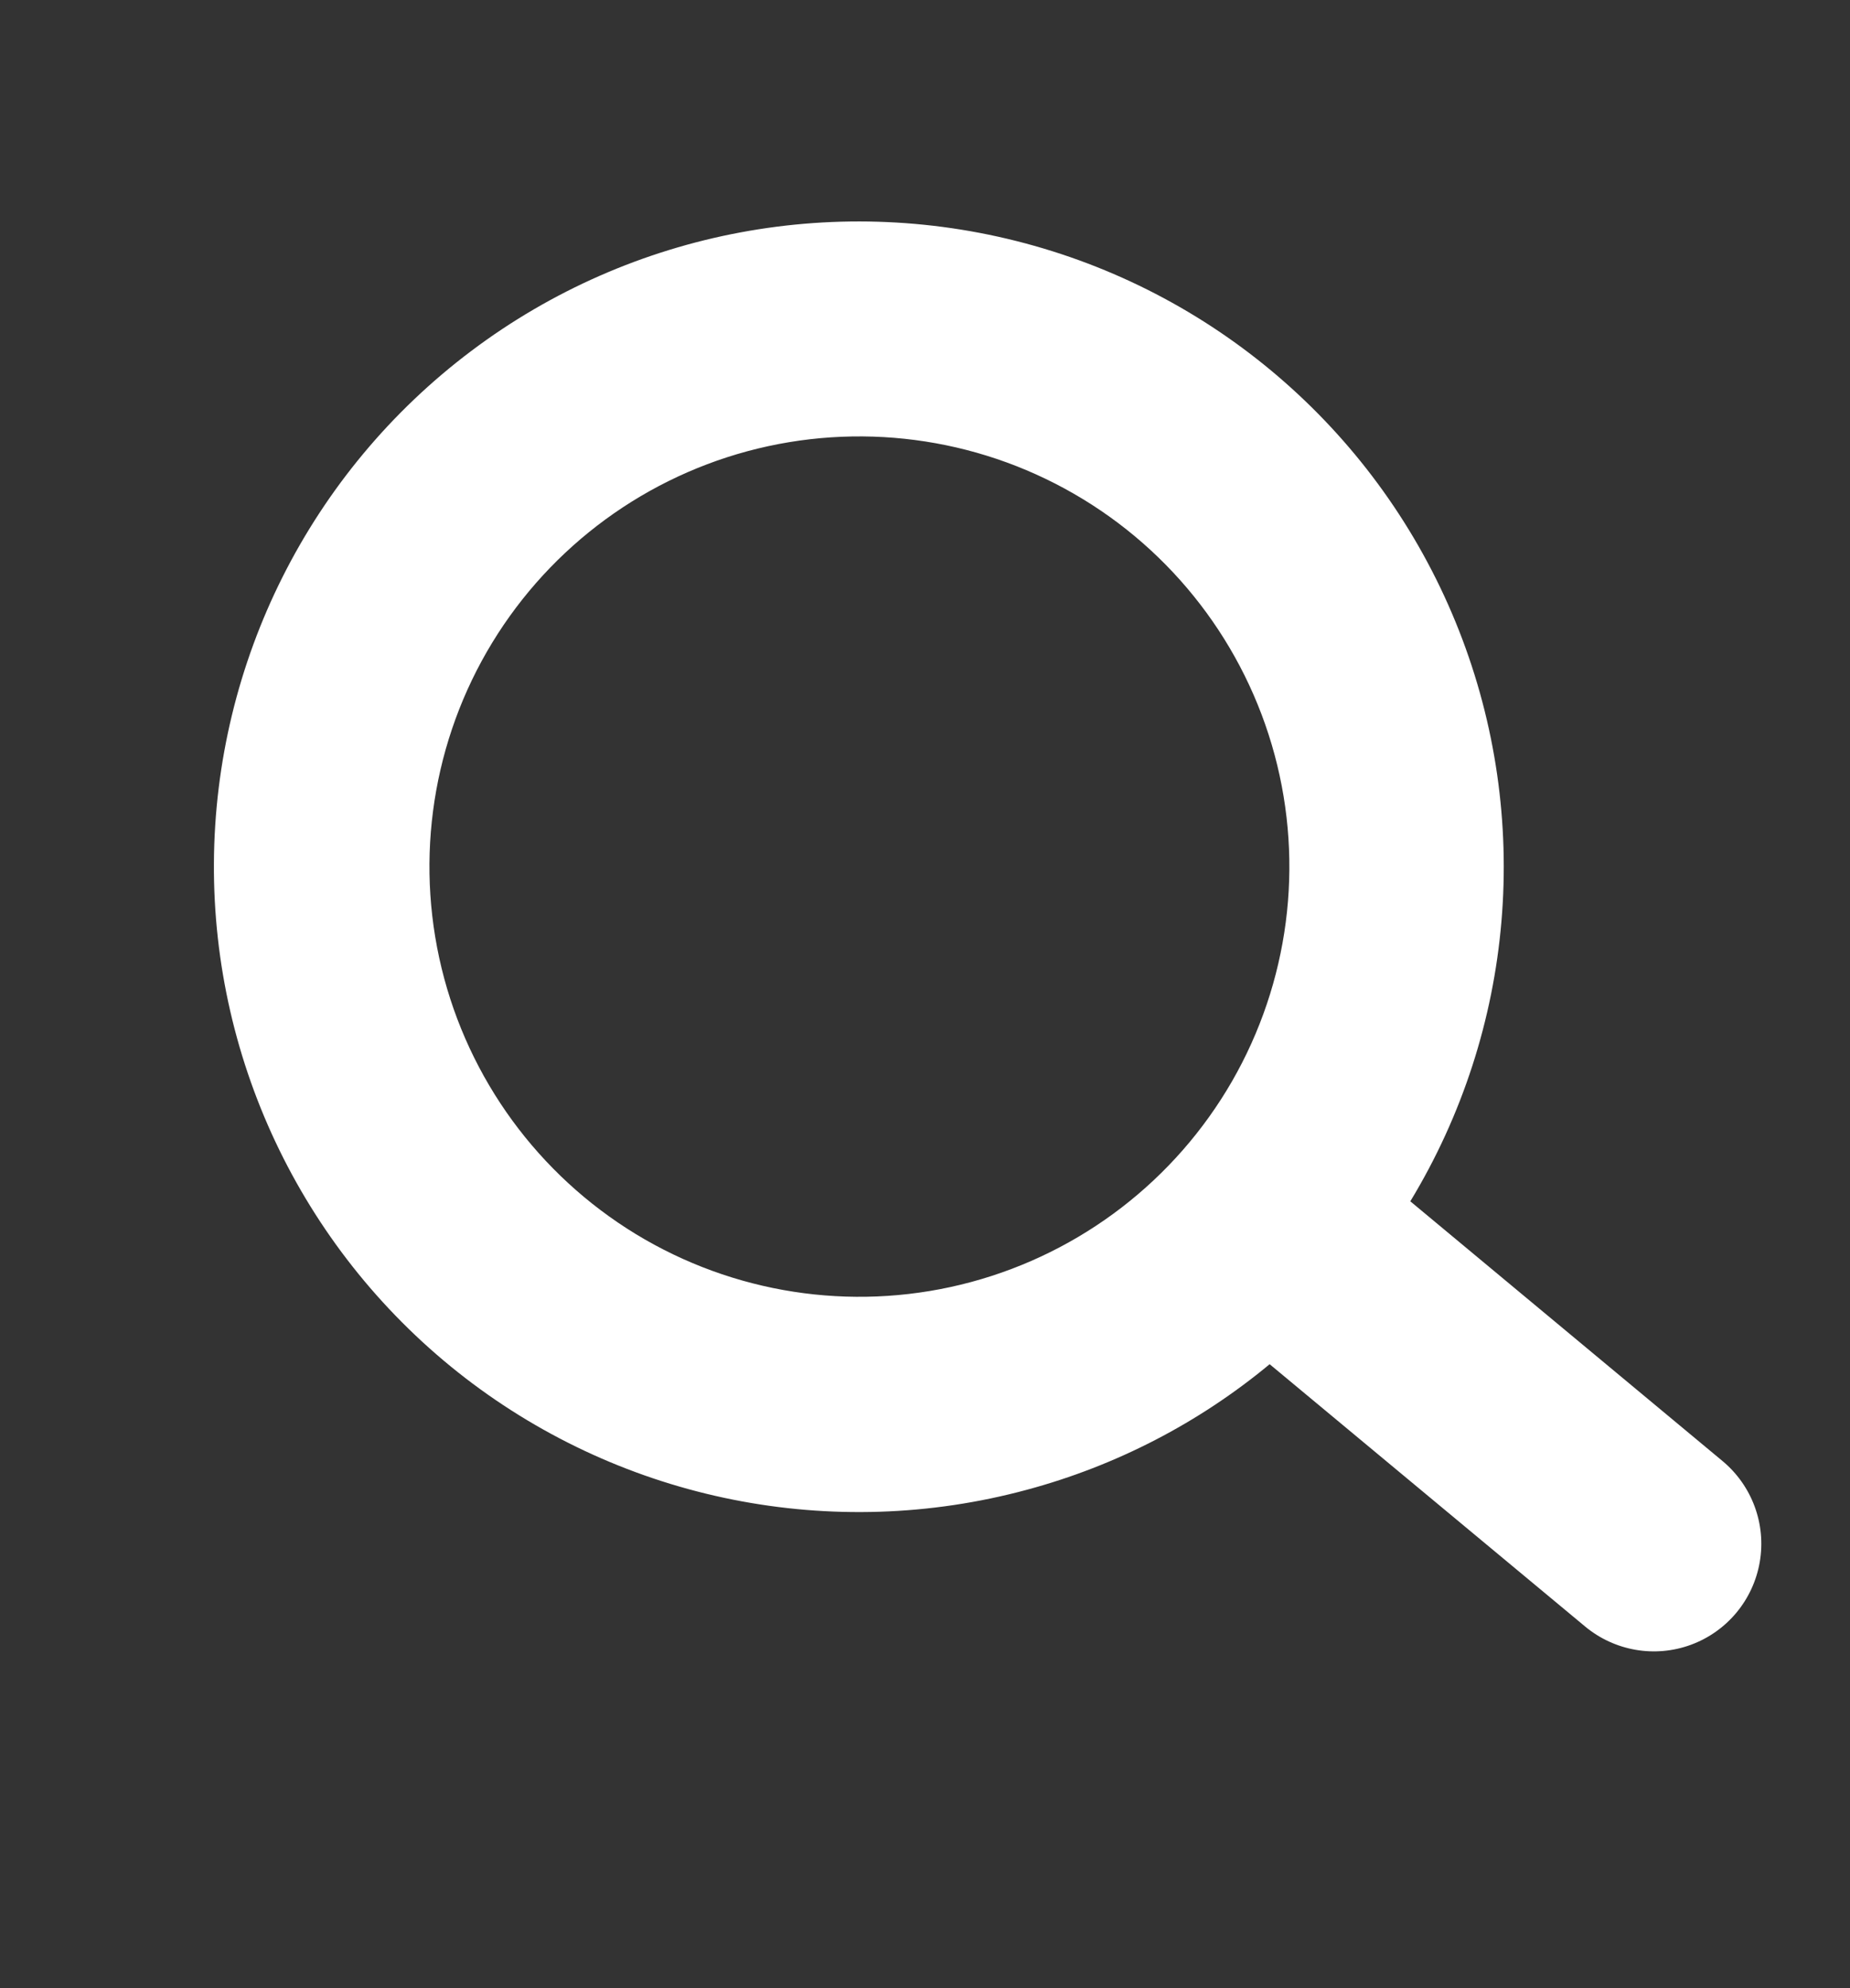 <svg width="27" height="29" viewBox="0 0 27 29" fill="none" xmlns="http://www.w3.org/2000/svg">
<rect x="0" y="0" width="27" height="29" fill="#333333" stroke="none"/>
<path d="M14.989 21.73C16.287 21.381 17.495 20.757 18.53 19.899L23.134 23.725C23.565 24.083 24.154 24.185 24.68 23.991C25.206 23.797 25.588 23.337 25.683 22.784C25.778 22.232 25.571 21.671 25.14 21.312L20.583 17.523C22.107 15.01 22.369 11.929 21.292 9.194C20.215 6.459 17.922 4.384 15.093 3.585C12.265 2.786 9.225 3.353 6.877 5.12C4.528 6.887 3.138 9.649 3.122 12.589C3.105 15.528 4.462 18.306 6.79 20.1C9.119 21.893 12.152 22.497 14.989 21.73L14.989 21.73ZM10.911 6.581C12.518 6.149 14.232 6.372 15.674 7.203C17.116 8.033 18.169 9.403 18.602 11.009C19.035 12.617 18.811 14.33 17.981 15.772C17.15 17.214 15.781 18.267 14.174 18.7C12.567 19.133 10.854 18.909 9.411 18.079C7.969 17.248 6.916 15.879 6.483 14.272C6.051 12.665 6.274 10.952 7.104 9.509C7.935 8.067 9.304 7.014 10.911 6.581Z" fill="white"/>
</svg>
